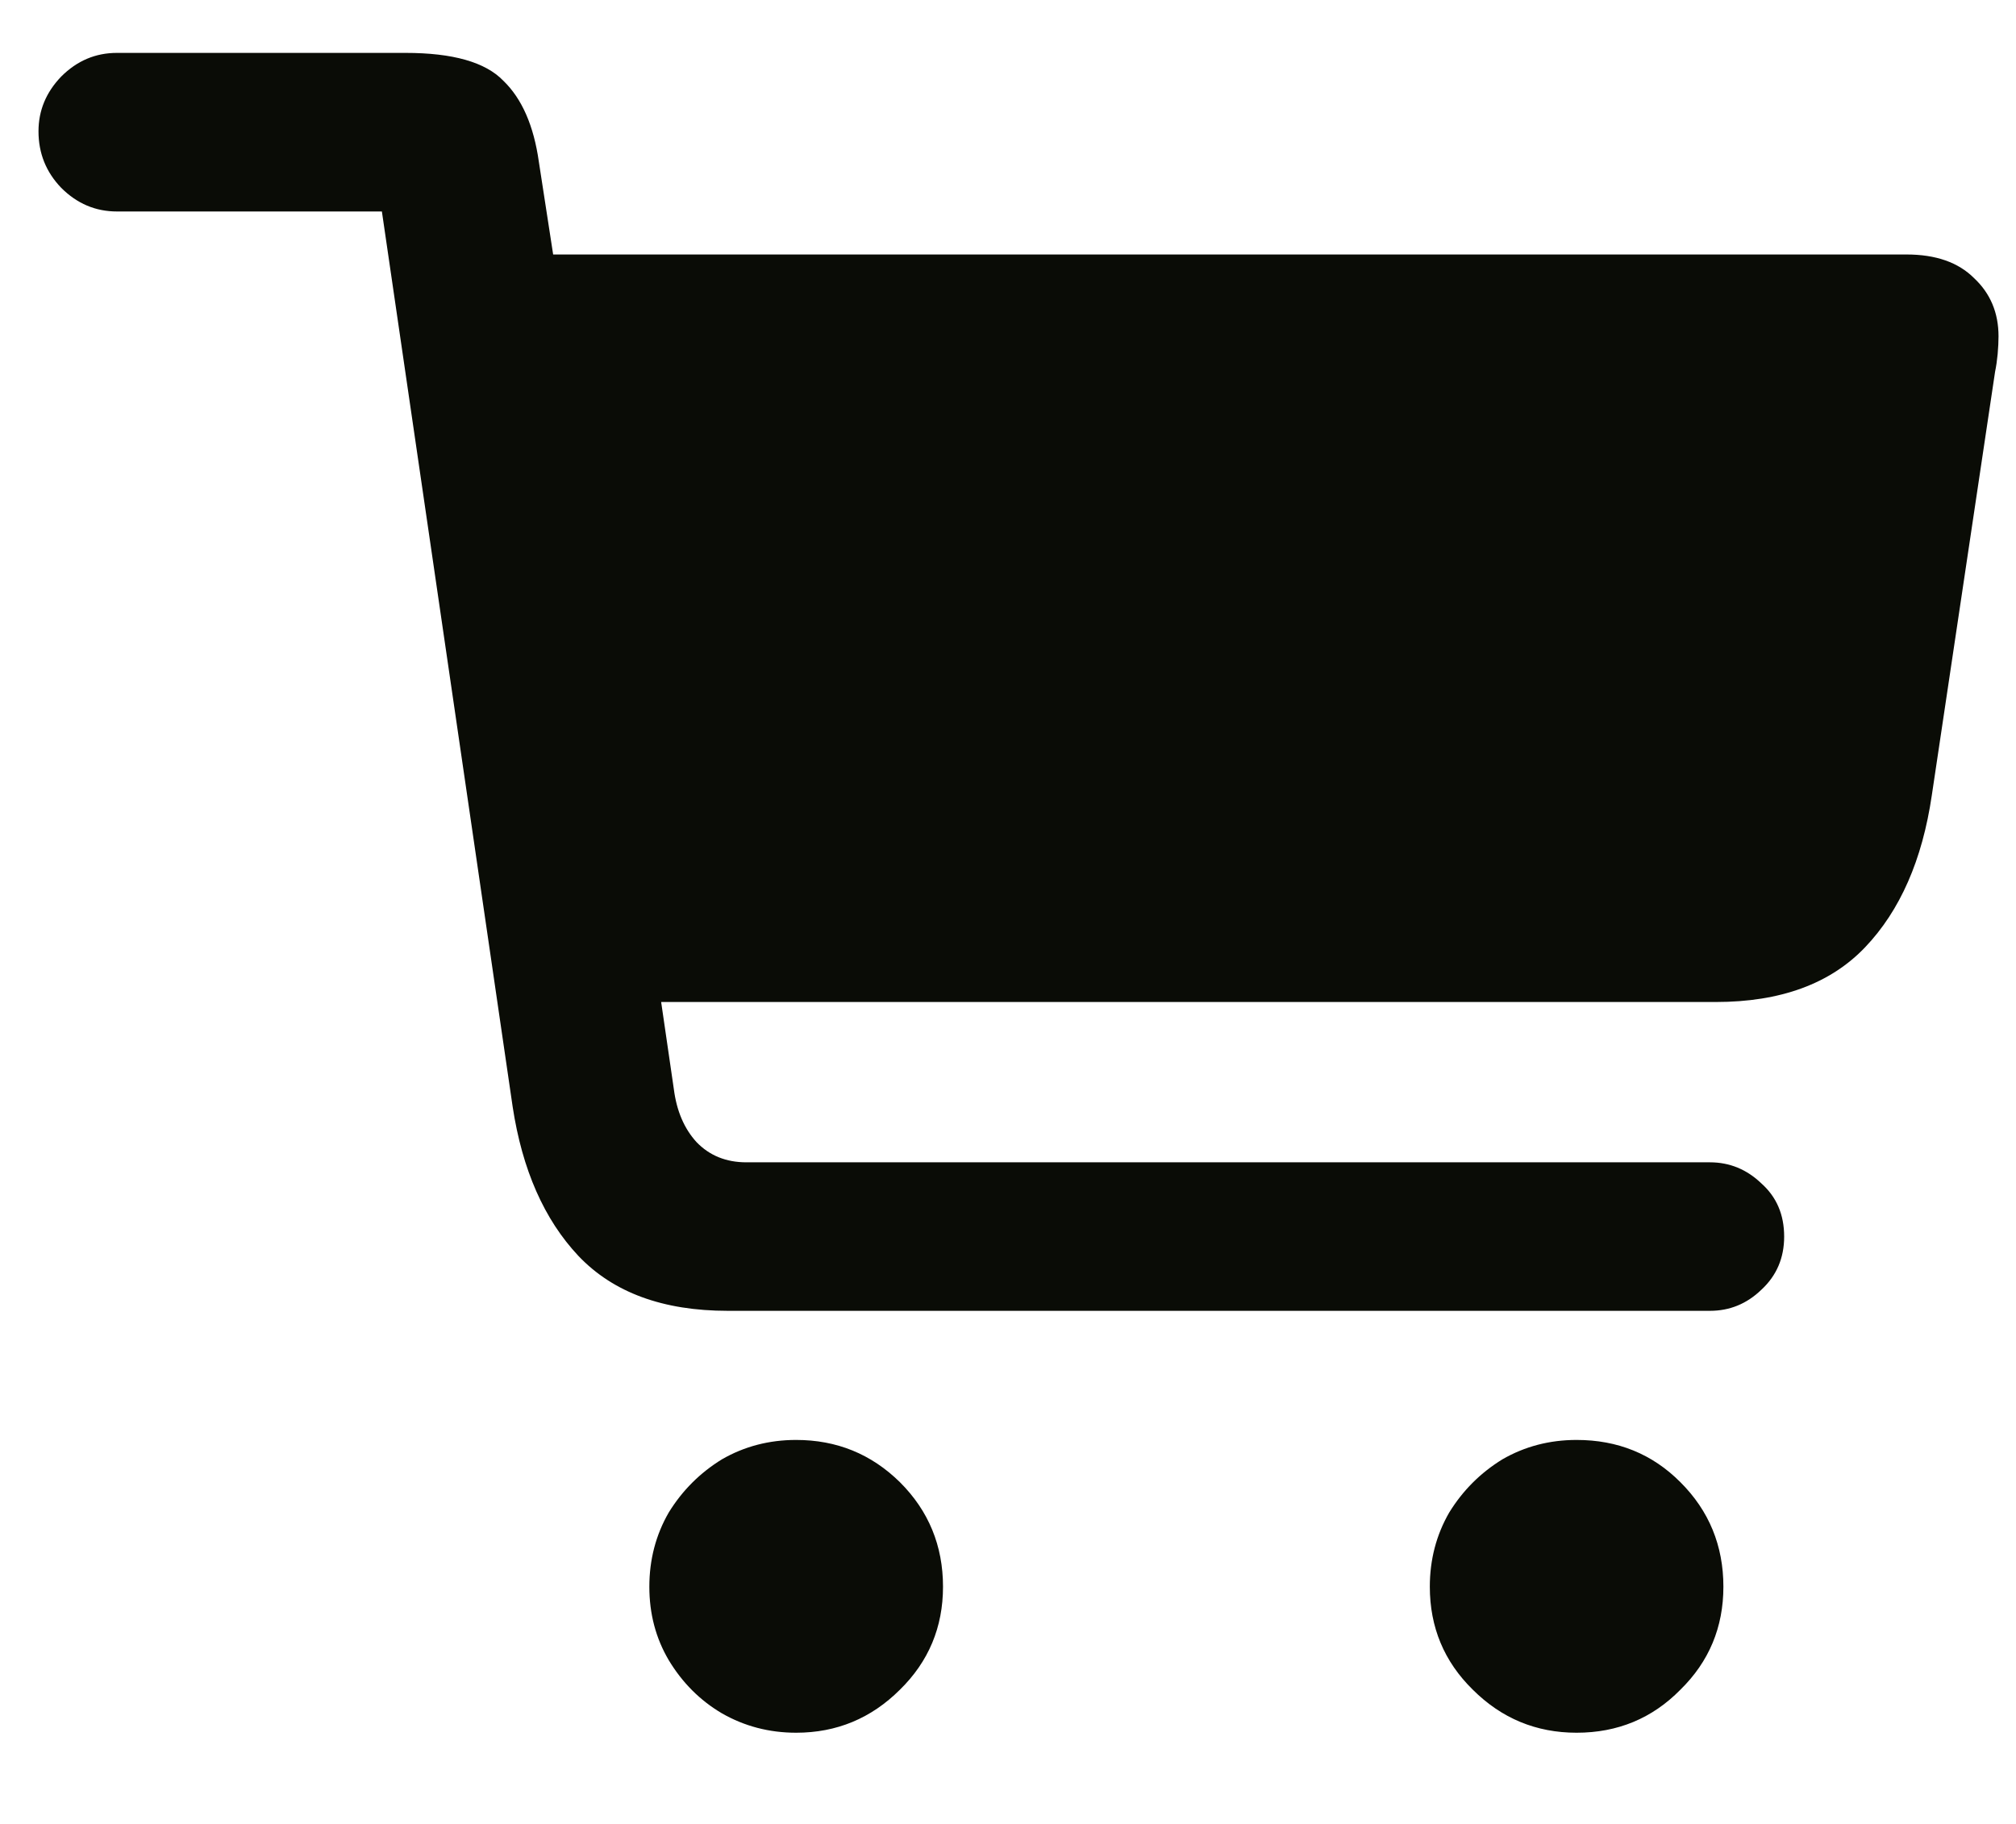 <svg width="21" height="19" viewBox="0 0 21 19" fill="none" xmlns="http://www.w3.org/2000/svg">
<path d="M0.401 1.368C0.401 1.151 0.48 0.961 0.638 0.797C0.802 0.633 0.995 0.551 1.218 0.551H4.224C4.716 0.551 5.056 0.647 5.243 0.841C5.437 1.028 5.56 1.31 5.613 1.685L5.762 2.651H19.86C20.164 2.651 20.399 2.733 20.563 2.897C20.733 3.056 20.818 3.258 20.818 3.504C20.818 3.557 20.815 3.618 20.809 3.688C20.803 3.753 20.794 3.814 20.782 3.873L20.123 8.285C20.024 8.959 19.792 9.486 19.429 9.867C19.066 10.248 18.547 10.438 17.873 10.438H6.887L7.019 11.344C7.048 11.572 7.127 11.757 7.256 11.898C7.391 12.038 7.564 12.108 7.775 12.108H17.812C18.017 12.108 18.196 12.182 18.348 12.328C18.506 12.469 18.585 12.653 18.585 12.882C18.585 13.104 18.506 13.289 18.348 13.435C18.196 13.582 18.017 13.655 17.812 13.655H7.581C6.907 13.655 6.389 13.465 6.026 13.084C5.668 12.703 5.44 12.185 5.34 11.528L3.978 2.203H1.218C0.995 2.203 0.802 2.121 0.638 1.957C0.48 1.793 0.401 1.597 0.401 1.368ZM6.764 16.529C6.764 16.248 6.831 15.99 6.966 15.756C7.107 15.527 7.291 15.343 7.52 15.202C7.754 15.067 8.012 15 8.293 15C8.715 15 9.075 15.146 9.374 15.44C9.673 15.738 9.823 16.102 9.823 16.529C9.823 16.951 9.673 17.309 9.374 17.602C9.075 17.9 8.715 18.05 8.293 18.05C8.012 18.05 7.754 17.982 7.52 17.848C7.291 17.713 7.107 17.528 6.966 17.294C6.831 17.065 6.764 16.811 6.764 16.529ZM14.894 16.529C14.894 16.248 14.961 15.99 15.096 15.756C15.237 15.527 15.421 15.343 15.65 15.202C15.884 15.067 16.142 15 16.423 15C16.851 15 17.211 15.146 17.504 15.44C17.803 15.738 17.952 16.102 17.952 16.529C17.952 16.951 17.803 17.309 17.504 17.602C17.211 17.9 16.851 18.05 16.423 18.05C16.001 18.05 15.641 17.9 15.342 17.602C15.043 17.309 14.894 16.951 14.894 16.529Z" fill="#0A0C06"/>
</svg>
